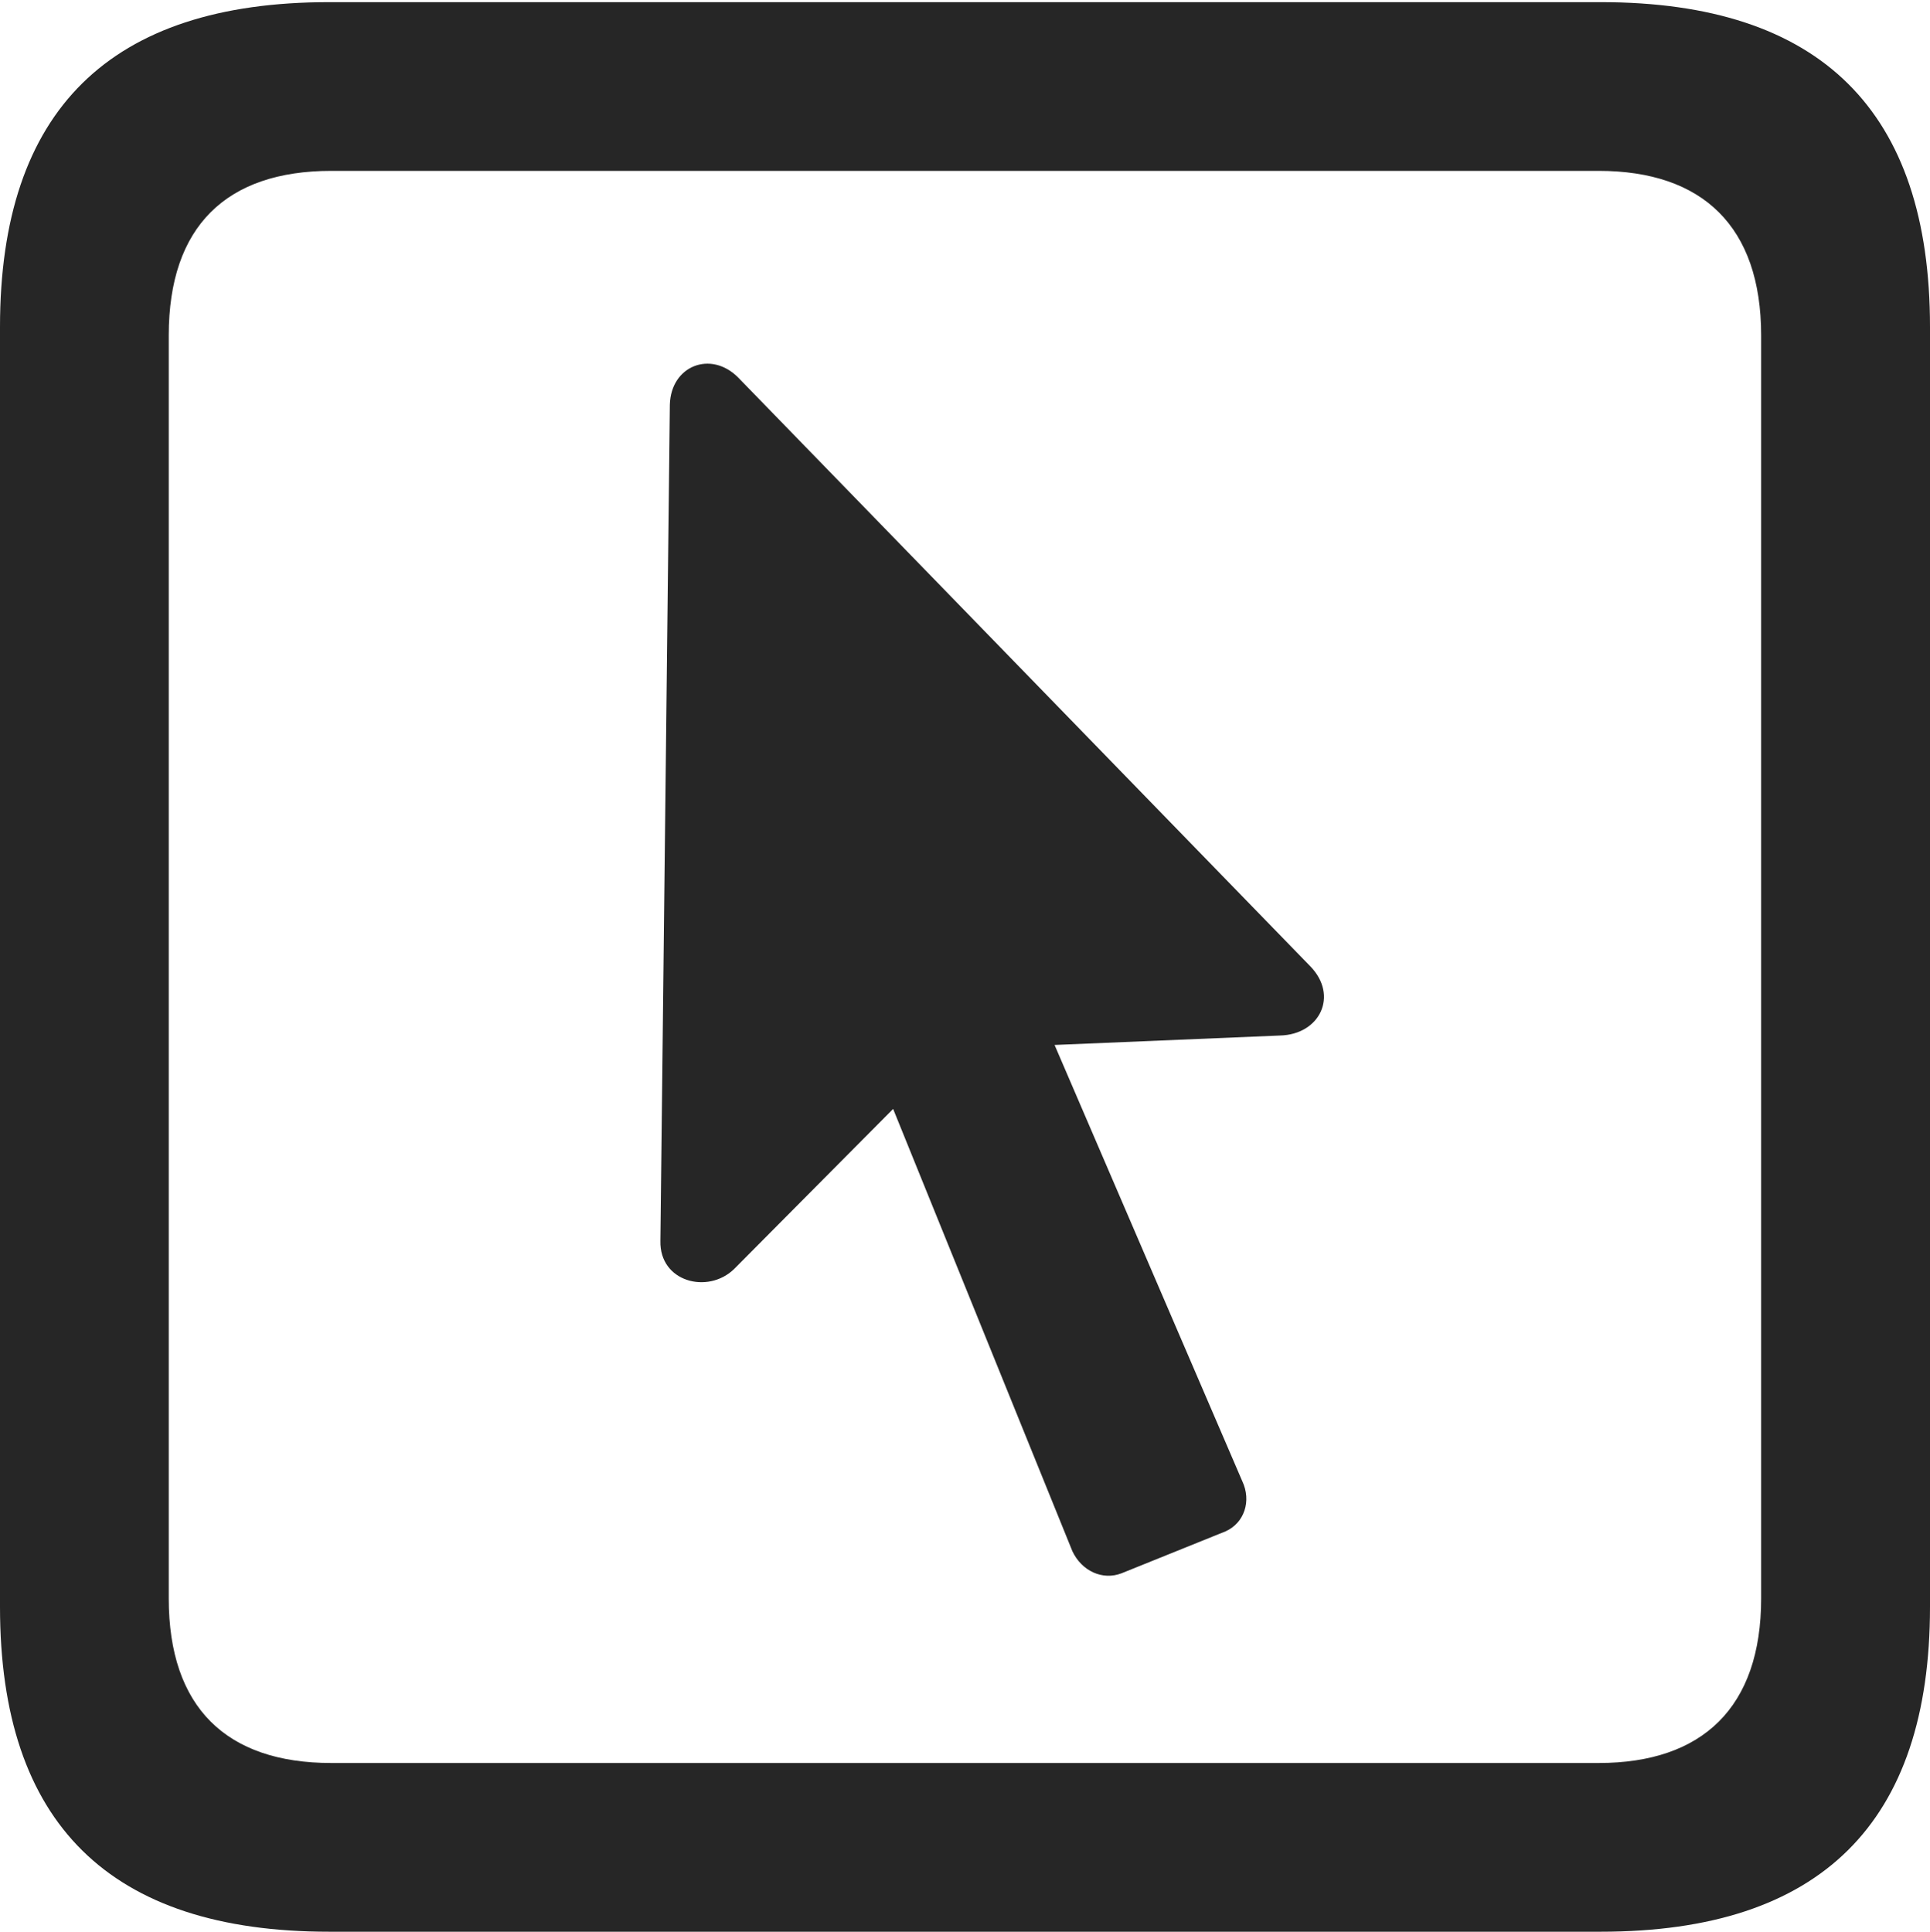 <?xml version="1.0" encoding="UTF-8"?>
<!--Generator: Apple Native CoreSVG 175.5-->
<!DOCTYPE svg
PUBLIC "-//W3C//DTD SVG 1.1//EN"
       "http://www.w3.org/Graphics/SVG/1.1/DTD/svg11.dtd">
<svg version="1.1" xmlns="http://www.w3.org/2000/svg" xmlns:xlink="http://www.w3.org/1999/xlink" width="17.979" height="17.998">
 <g>
  <rect height="17.998" opacity="0" width="17.979" x="0" y="0"/>
  <path d="M3.066 17.998L14.912 17.998C16.963 17.998 17.979 16.982 17.979 14.971L17.979 3.047C17.979 1.035 16.963 0.02 14.912 0.02L3.066 0.02C1.025 0.02 0 1.025 0 3.047L0 14.971C0 16.992 1.025 17.998 3.066 17.998ZM3.086 16.426C2.109 16.426 1.572 15.908 1.572 14.893L1.572 3.125C1.572 2.109 2.109 1.592 3.086 1.592L14.893 1.592C15.859 1.592 16.406 2.109 16.406 3.125L16.406 14.893C16.406 15.908 15.859 16.426 14.893 16.426Z" fill="#000000" fill-opacity="0.85"/>
  <path d="M6.152 11.562C6.143 11.943 6.592 12.06 6.836 11.826L8.32 10.332L9.99 14.453C10.078 14.639 10.273 14.727 10.449 14.658L11.416 14.268C11.592 14.19 11.66 13.984 11.572 13.799L9.824 9.736L11.924 9.648C12.295 9.639 12.471 9.277 12.207 9.004L6.875 3.516C6.621 3.262 6.25 3.408 6.24 3.77Z" fill="#000000" fill-opacity="0.85"/>
 </g>
</svg>
